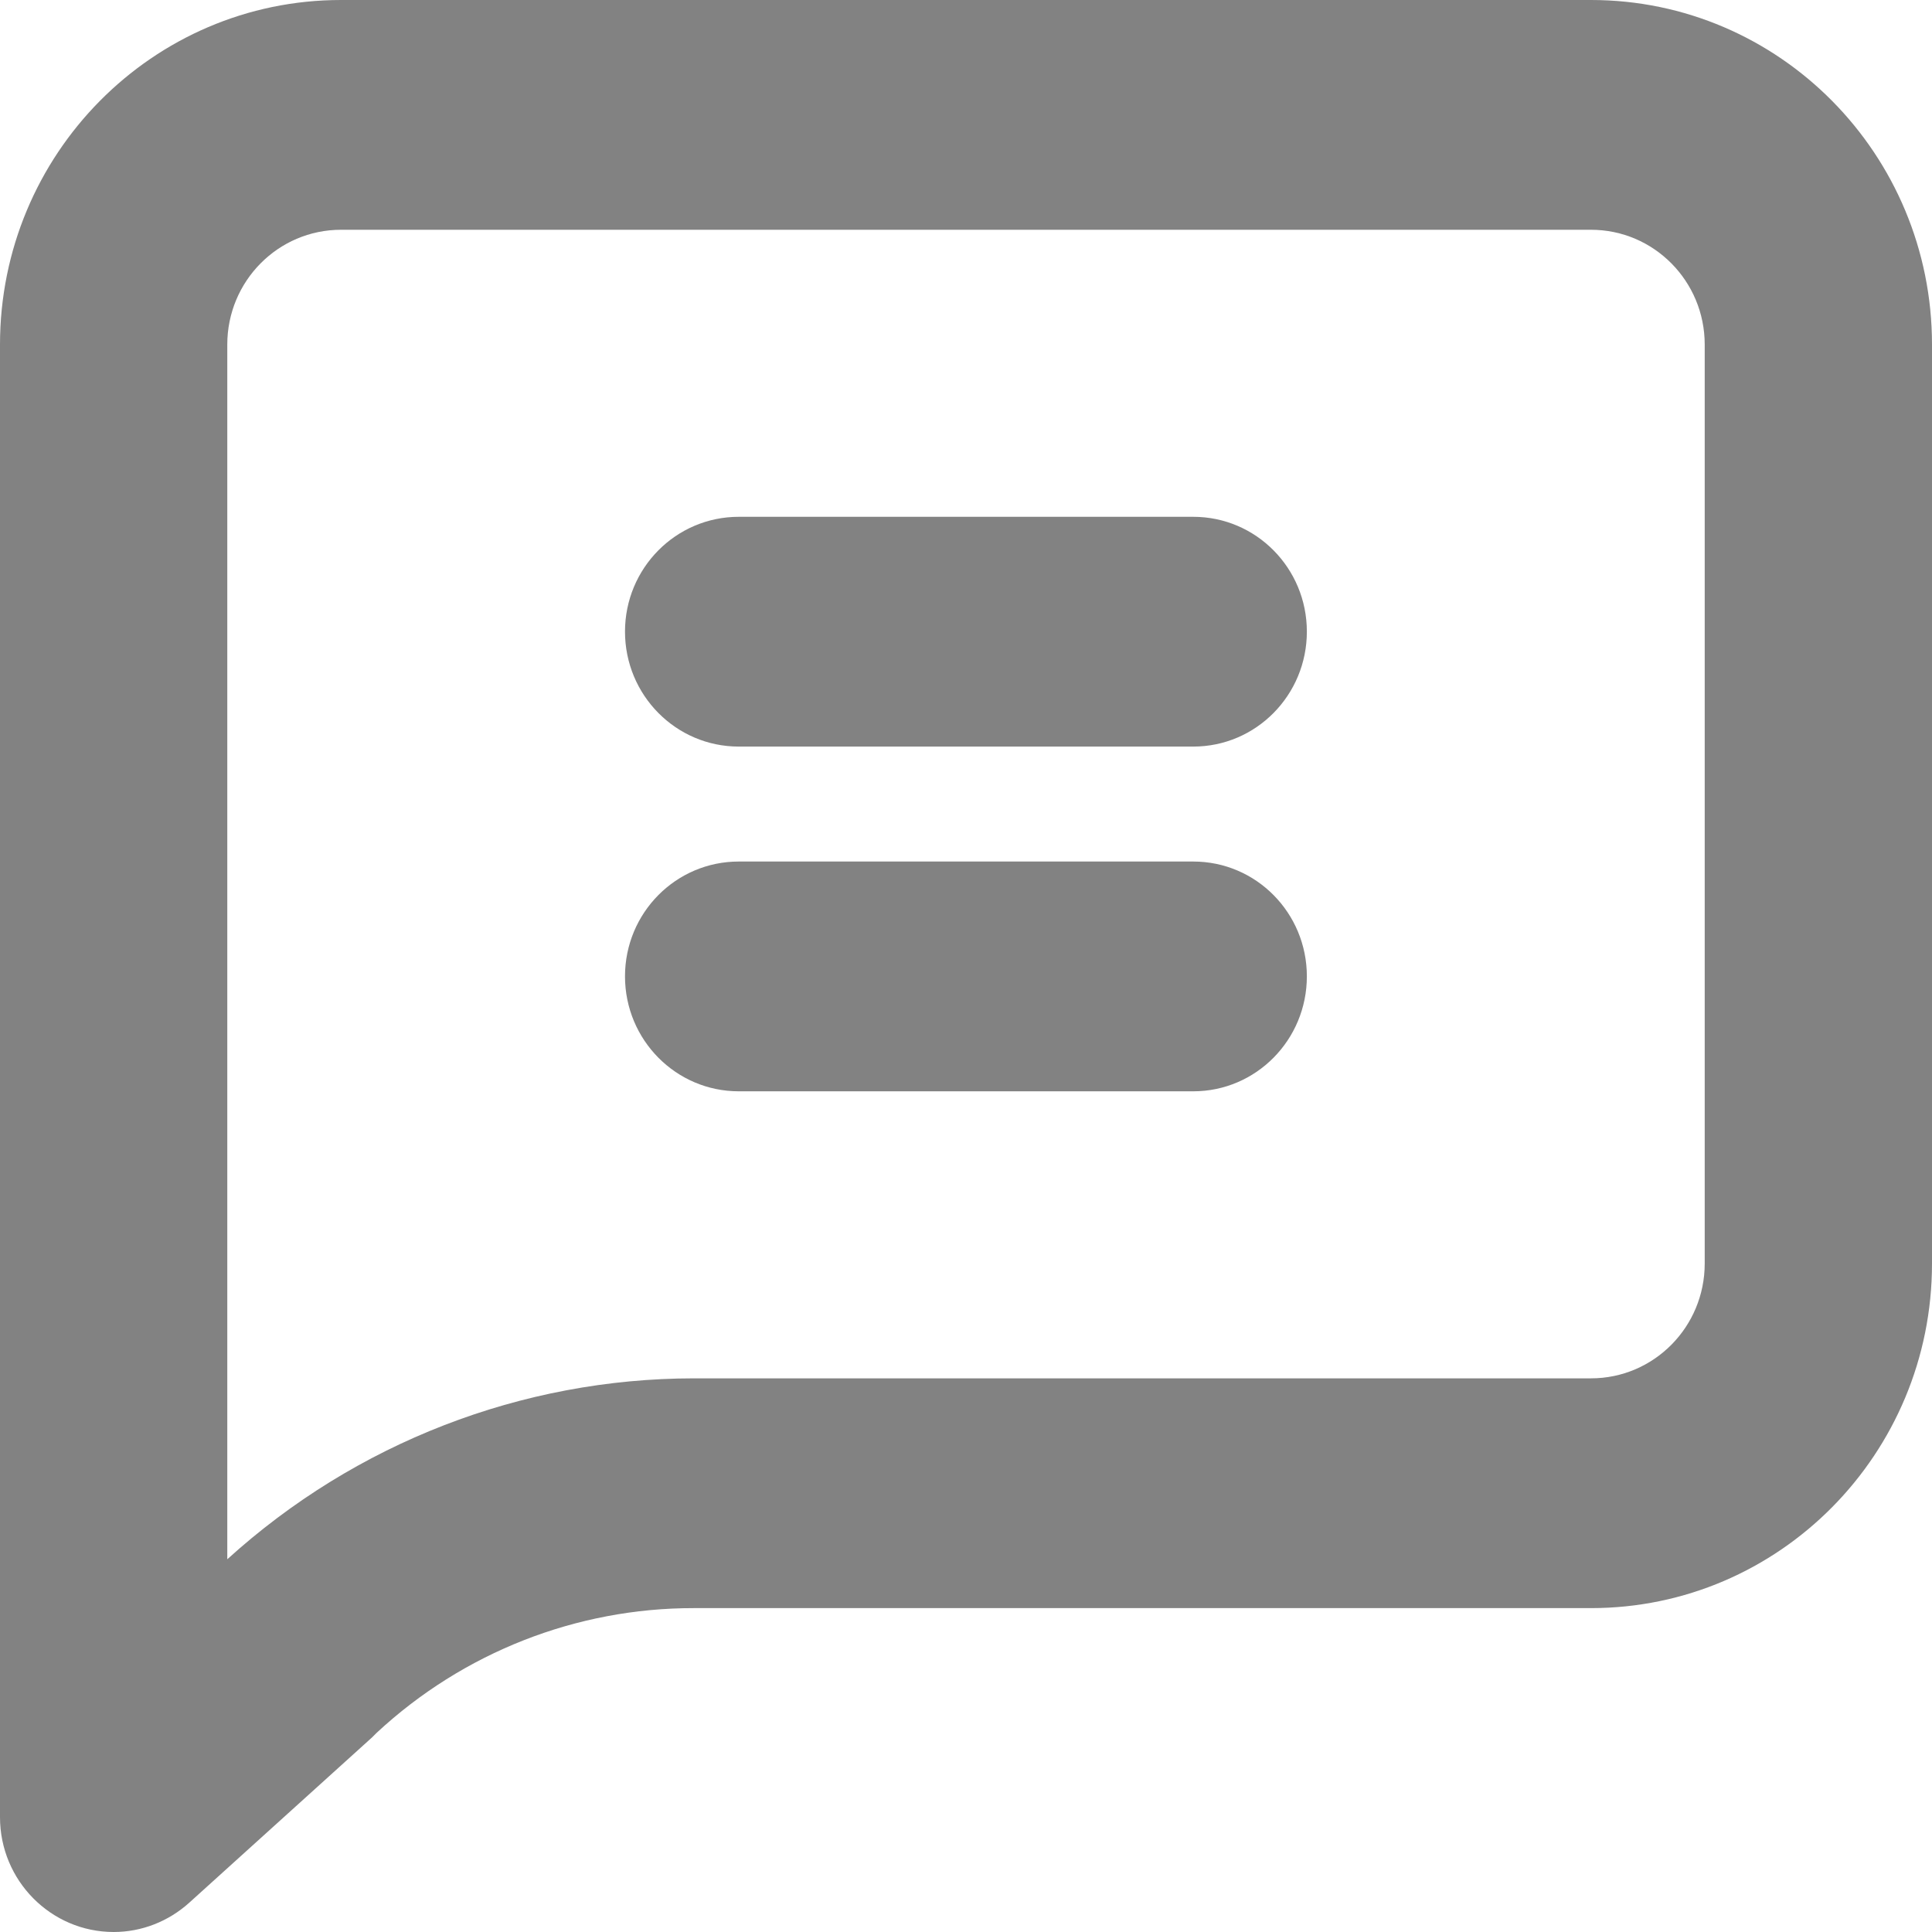 <svg width="14" height="14" viewBox="0 0 14 14" fill="none" xmlns="http://www.w3.org/2000/svg">
<g id="message">
<g id="Group">
<path id="Vector" d="M4.118 1.665H0.824C0.369 1.665 8.67844e-08 1.292 8.67844e-08 0.832C8.67844e-08 0.372 0.369 -4.38566e-08 0.824 -4.38566e-08H4.118C4.573 -4.38566e-08 4.941 0.372 4.941 0.832C4.941 1.292 4.573 1.665 4.118 1.665Z" transform="translate(4.529 3.745)" fill="#828282"/>
<path id="Vector_2" d="M4.118 1.665H0.824C0.369 1.665 8.67844e-08 1.292 8.67844e-08 0.832C8.67844e-08 0.372 0.369 -1.3157e-07 0.824 -1.3157e-07H4.118C4.573 -1.3157e-07 4.941 0.372 4.941 0.832C4.941 1.292 4.573 1.665 4.118 1.665Z" transform="translate(4.529 6.243)" fill="#828282"/>
</g>
<path id="Vector_3" d="M0.824 14C0.369 14 0 13.627 0 13.168V2.497C0 1.118 1.106 -9.48821e-10 2.471 -9.48821e-10H11.529C12.894 -9.48821e-10 14 1.118 14 2.497V9.156C14 10.535 12.894 11.653 11.529 11.653H5.028C4.177 11.652 3.357 11.974 2.73 12.556L2.697 12.589L1.371 13.788C1.22 13.924 1.026 14 0.824 14ZM2.471 1.665C2.016 1.665 1.647 2.037 1.647 2.497V11.299C2.576 10.456 3.78 9.989 5.028 9.988H11.529C11.984 9.988 12.353 9.616 12.353 9.156V2.497C12.353 2.037 11.984 1.665 11.529 1.665H2.471Z" fill="#828282"/>
</g>
</svg>
